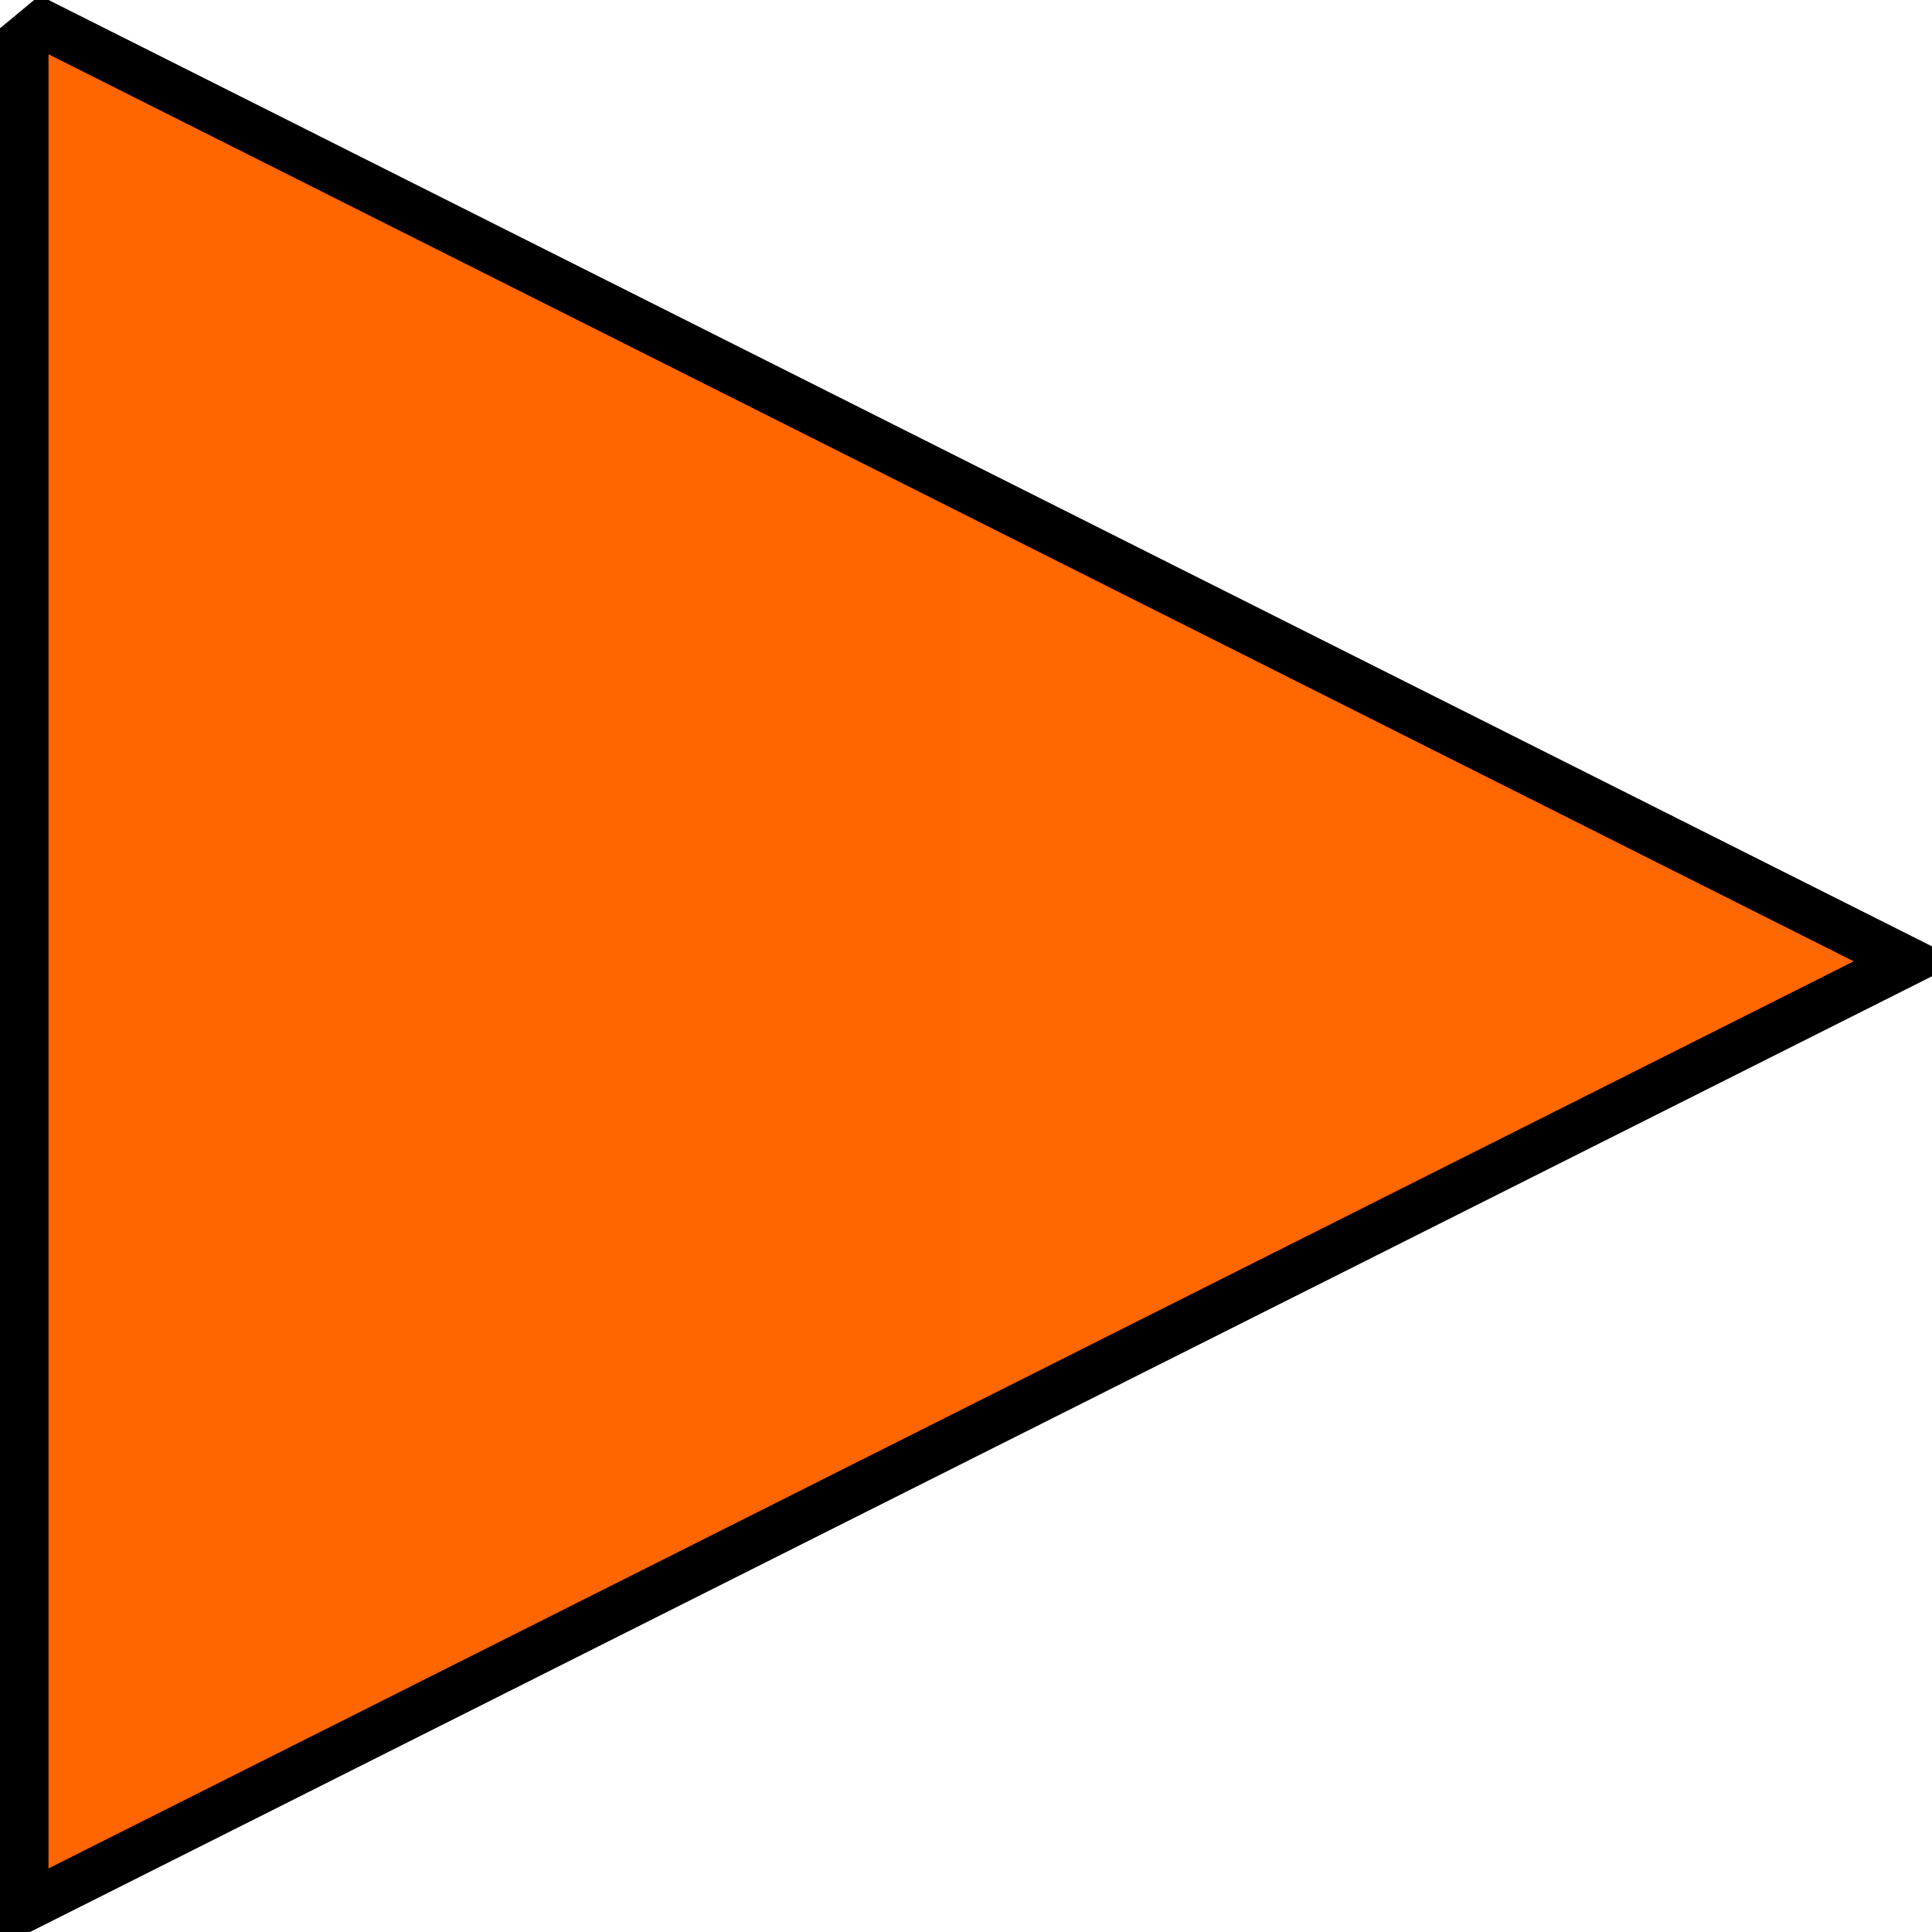 <?xml version="1.0" encoding="UTF-8" standalone="no"?>
<!-- Created with Inkscape (http://www.inkscape.org/) -->

<svg
   xmlns:dc="http://purl.org/dc/elements/1.1/"
   xmlns:cc="http://creativecommons.org/ns#"
   xmlns:rdf="http://www.w3.org/1999/02/22-rdf-syntax-ns#"
   xmlns:svg="http://www.w3.org/2000/svg"
   xmlns="http://www.w3.org/2000/svg"
   xmlns:xlink="http://www.w3.org/1999/xlink"
   xmlns:sodipodi="http://sodipodi.sourceforge.net/DTD/sodipodi-0.dtd"
   xmlns:inkscape="http://www.inkscape.org/namespaces/inkscape"
   width="128"
   height="128"
   id="svg2985"
   version="1.1"
   inkscape:version="0.48.3.1 r9886"
   sodipodi:docname="arrow-right.png">
  <defs
     id="defs2987">
    <linearGradient
       id="linearGradient3756">
      <stop
         style="stop-color:#ff6600;stop-opacity:1;"
         offset="0"
         id="stop3758" />
      <stop
         style="stop-color:#ff6701;stop-opacity:1;"
         offset="1"
         id="stop3760" />
    </linearGradient>
    <linearGradient
       id="linearGradient3763">
      <stop
         style="stop-color:#fff712;stop-opacity:1;"
         offset="0"
         id="stop3765" />
      <stop
         style="stop-color:#ccc500;stop-opacity:1;"
         offset="1"
         id="stop3767" />
    </linearGradient>
    <linearGradient
       inkscape:collect="always"
       xlink:href="#linearGradient3763"
       id="linearGradient3769"
       x1="5"
       y1="32"
       x2="59"
       y2="32"
       gradientUnits="userSpaceOnUse"
       gradientTransform="matrix(1.188,0,0,0.998,-6.013,0.067)" />
    <linearGradient
       inkscape:collect="always"
       xlink:href="#linearGradient3756"
       id="linearGradient3762"
       x1="1.4787304e-08"
       y1="0.5"
       x2="128"
       y2="0.5"
       gradientUnits="userSpaceOnUse" />
  </defs>
  <sodipodi:namedview
     id="base"
     pagecolor="#ffffff"
     bordercolor="#666666"
     borderopacity="1.0"
     inkscape:pageopacity="0.0"
     inkscape:pageshadow="2"
     inkscape:zoom="2.75"
     inkscape:cx="-10.875706"
     inkscape:cy="59.528833"
     inkscape:current-layer="layer1"
     showgrid="true"
     inkscape:document-units="px"
     inkscape:grid-bbox="true"
     inkscape:window-width="1280"
     inkscape:window-height="726"
     inkscape:window-x="0"
     inkscape:window-y="25"
     inkscape:window-maximized="1"
     fit-margin-top="0"
     fit-margin-left="0"
     fit-margin-right="0"
     fit-margin-bottom="0"
     inkscape:snap-page="false" />
  <g
     id="layer1"
     inkscape:label="Layer 1"
     inkscape:groupmode="layer"
     transform="translate(0,63.5)">
    <path
       style="fill:url(#linearGradient3762);fill-opacity:1.0;stroke:#000000;stroke-width:3.214px;stroke-linecap:butt;stroke-linejoin:miter;stroke-opacity:1"
       d="m 1.607,-60.872 0,123.765 L 126.393,0.19 2.84,-61.893 z"
       id="path2993"
       inkscape:connector-curvature="0" />
  </g>
</svg>
